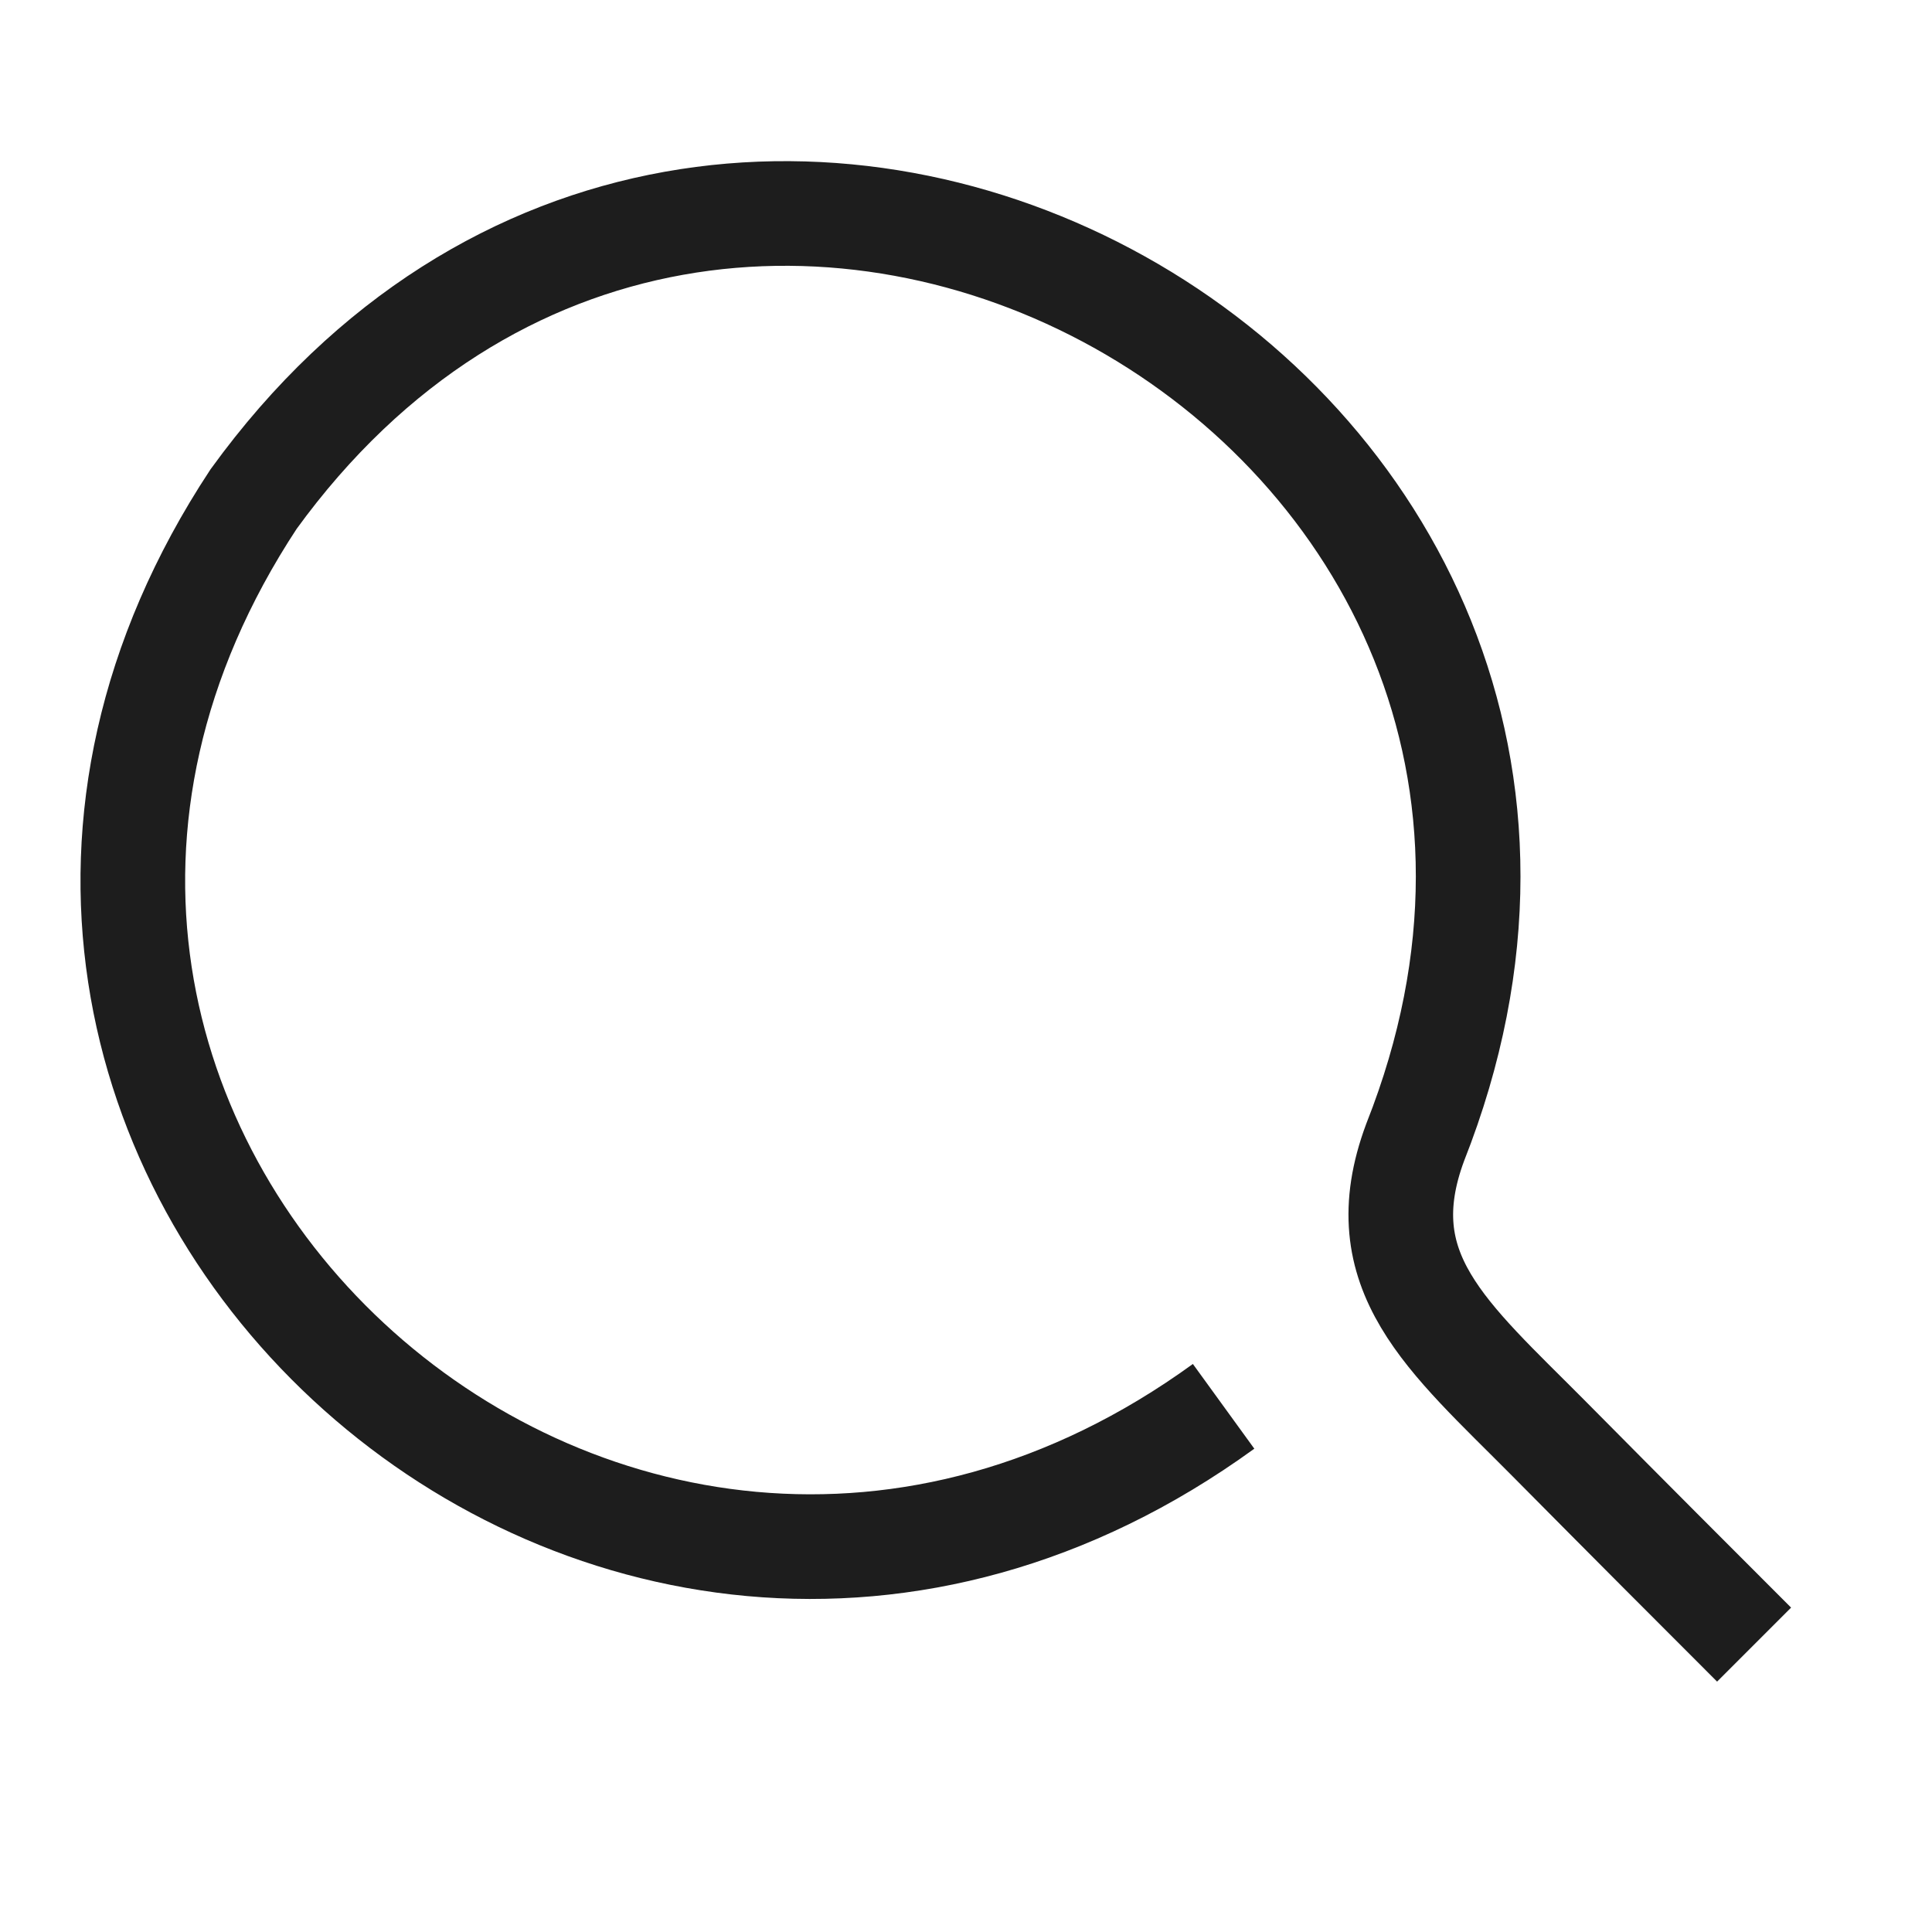<svg width="24" height="24" viewBox="0 0 24 24" fill="none" xmlns="http://www.w3.org/2000/svg">
<path d="M21.79 20.43C20.99 19.63 20.33 18.97 19.24 17.87C17.98 16.6 16.98 15.8 17.58 14.19C21.2 5.04 8.97 -1.83 3.15 6.2C-2.1 14.17 7.52 23.04 15.2 17.47" stroke="#1D1D1D" stroke-width="1.3" stroke-miterlimit="10"/>
</svg>
